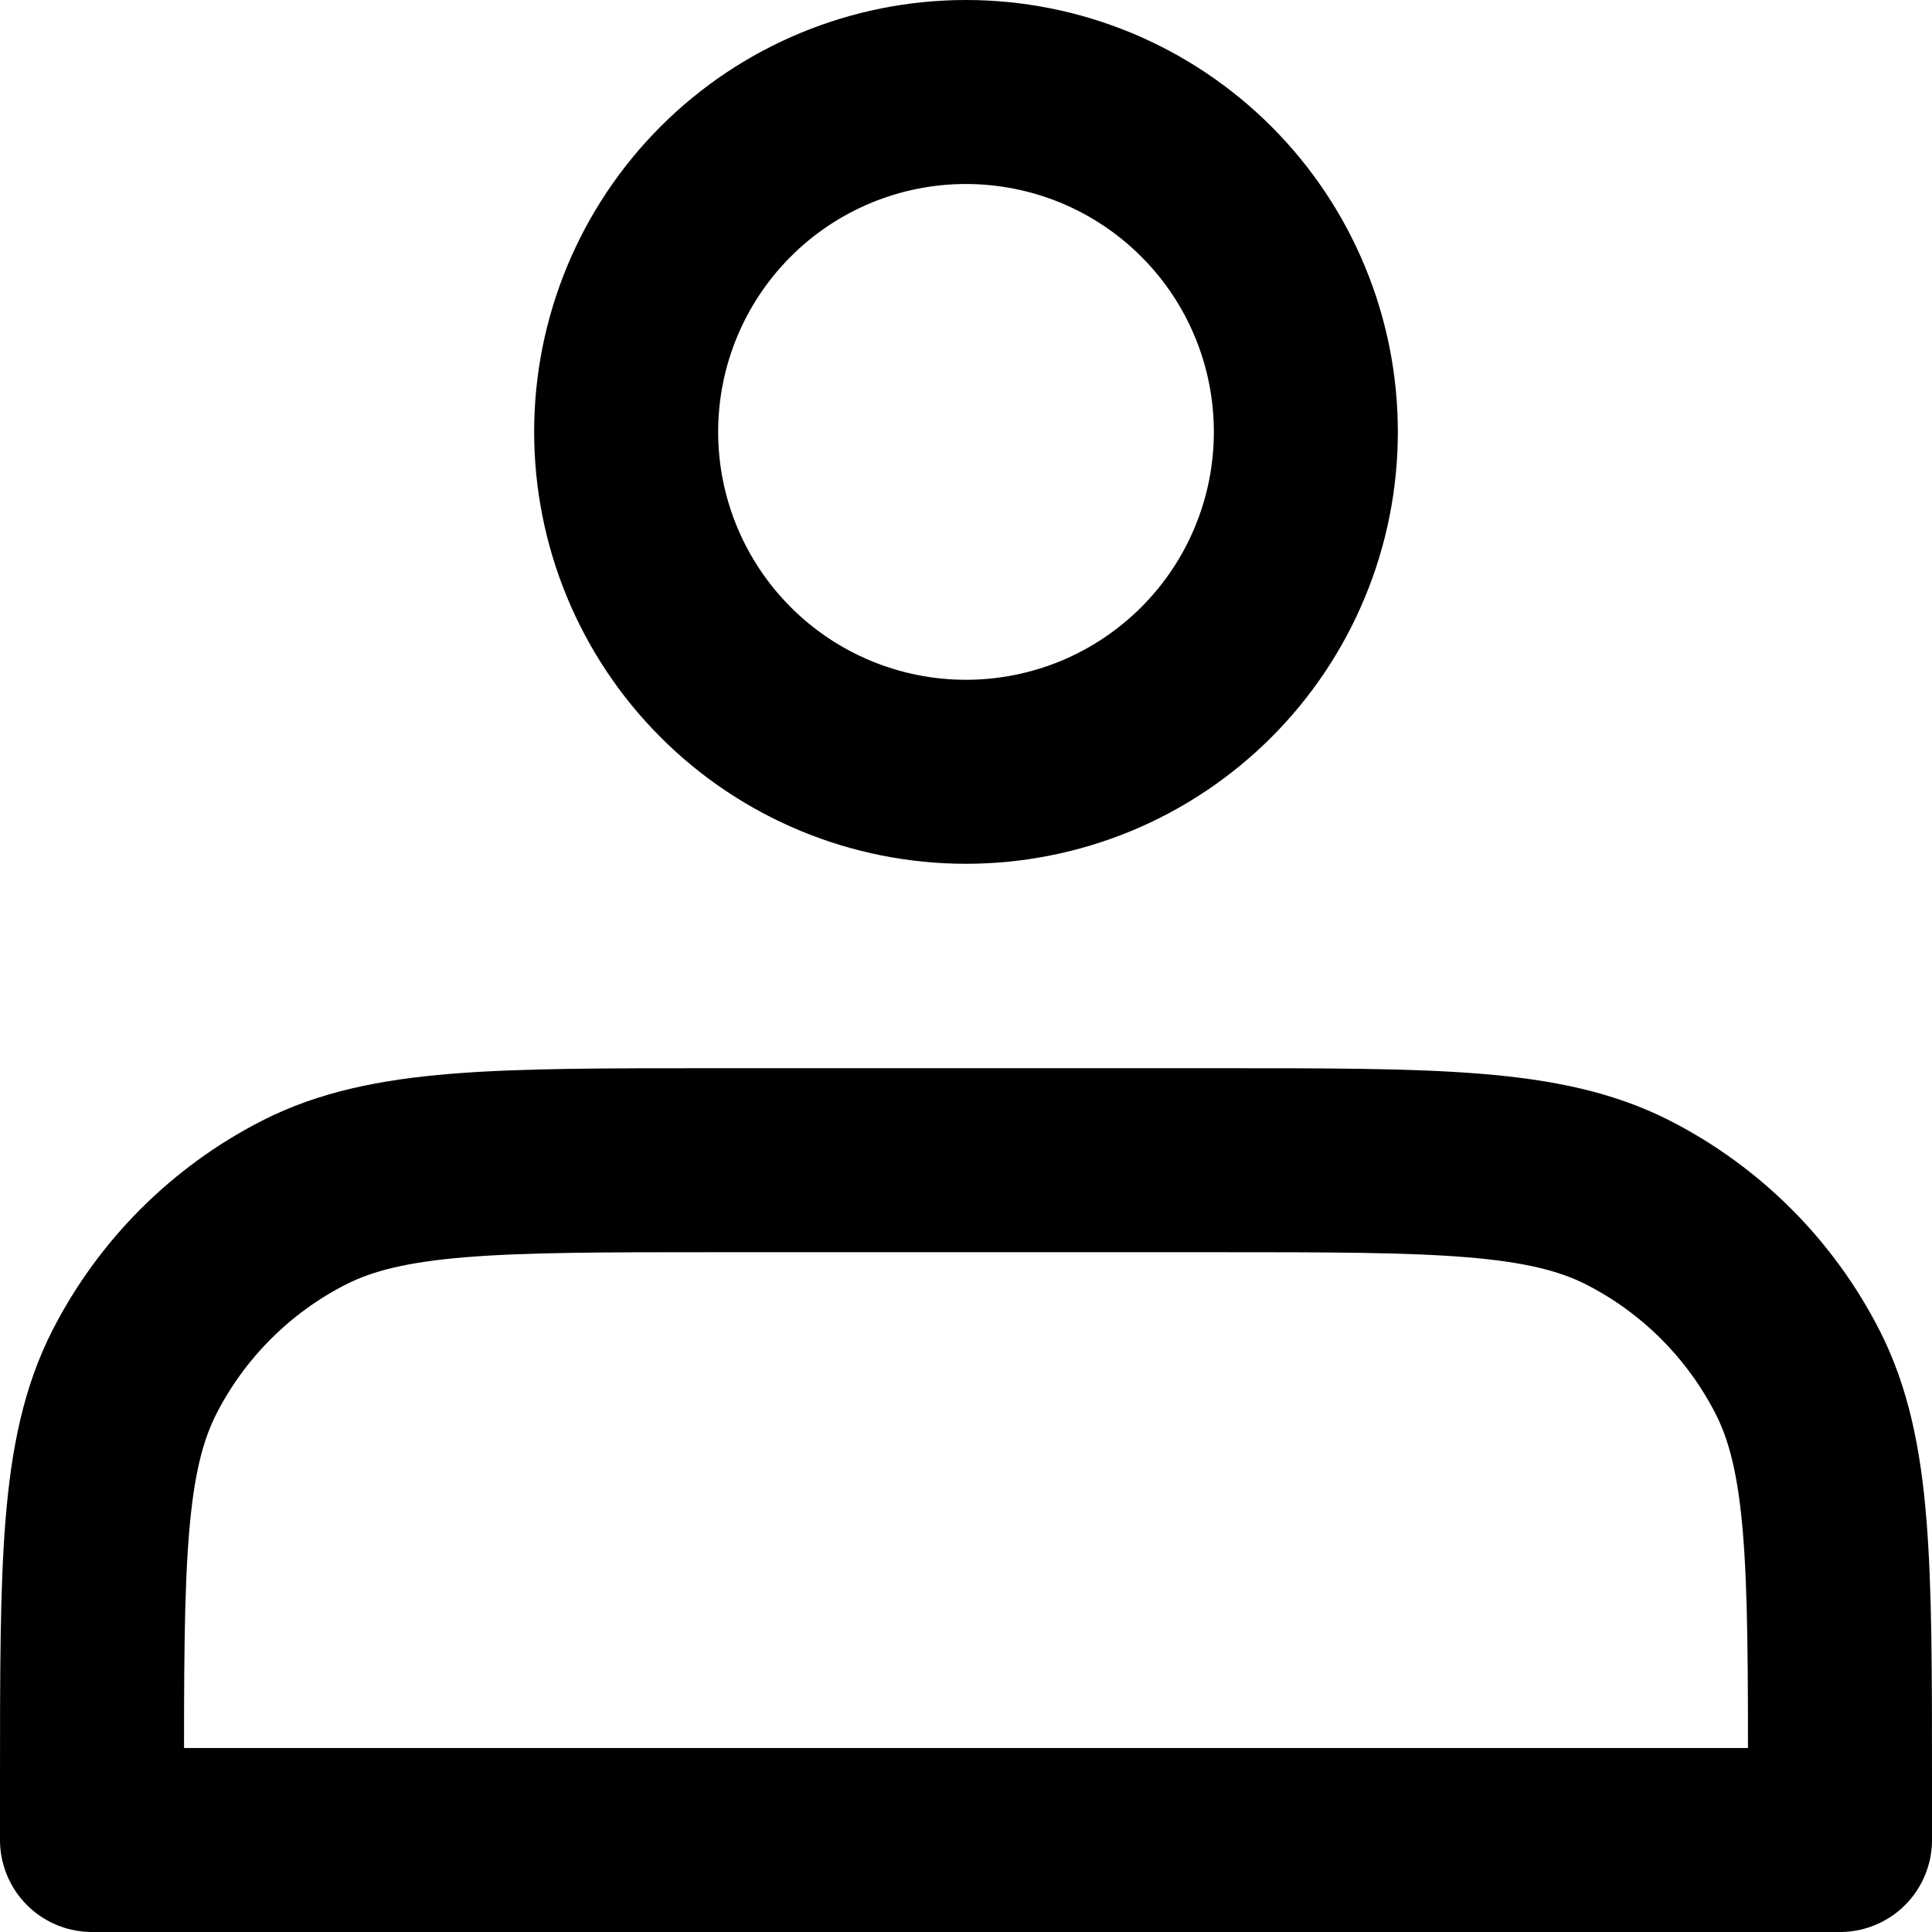 <svg width="21" height="21" viewBox="0 0 21 21" fill="none" xmlns="http://www.w3.org/2000/svg">
<path d="M10.5 8.389C10.985 8.389 11.466 8.293 11.914 8.108C12.362 7.922 12.769 7.65 13.112 7.307C13.455 6.964 13.728 6.556 13.913 6.108C14.099 5.66 14.194 5.18 14.194 4.694C14.194 4.209 14.099 3.729 13.913 3.281C13.728 2.832 13.455 2.425 13.112 2.082C12.769 1.739 12.362 1.467 11.914 1.281C11.466 1.096 10.985 1 10.5 1C9.52 1 8.58 1.389 7.888 2.082C7.195 2.775 6.806 3.715 6.806 4.694C6.806 5.674 7.195 6.614 7.888 7.307C8.58 8 9.52 8.389 10.5 8.389ZM1 19.367V20H20V19.367C20 17.002 20 15.82 19.54 14.916C19.135 14.122 18.489 13.476 17.695 13.071C16.791 12.611 15.609 12.611 13.244 12.611H7.756C5.391 12.611 4.209 12.611 3.305 13.071C2.511 13.476 1.865 14.122 1.46 14.916C1 15.82 1 17.002 1 19.367Z" stroke="#000" stroke-width="2" stroke-linecap="round" stroke-linejoin="round"/>
</svg>
